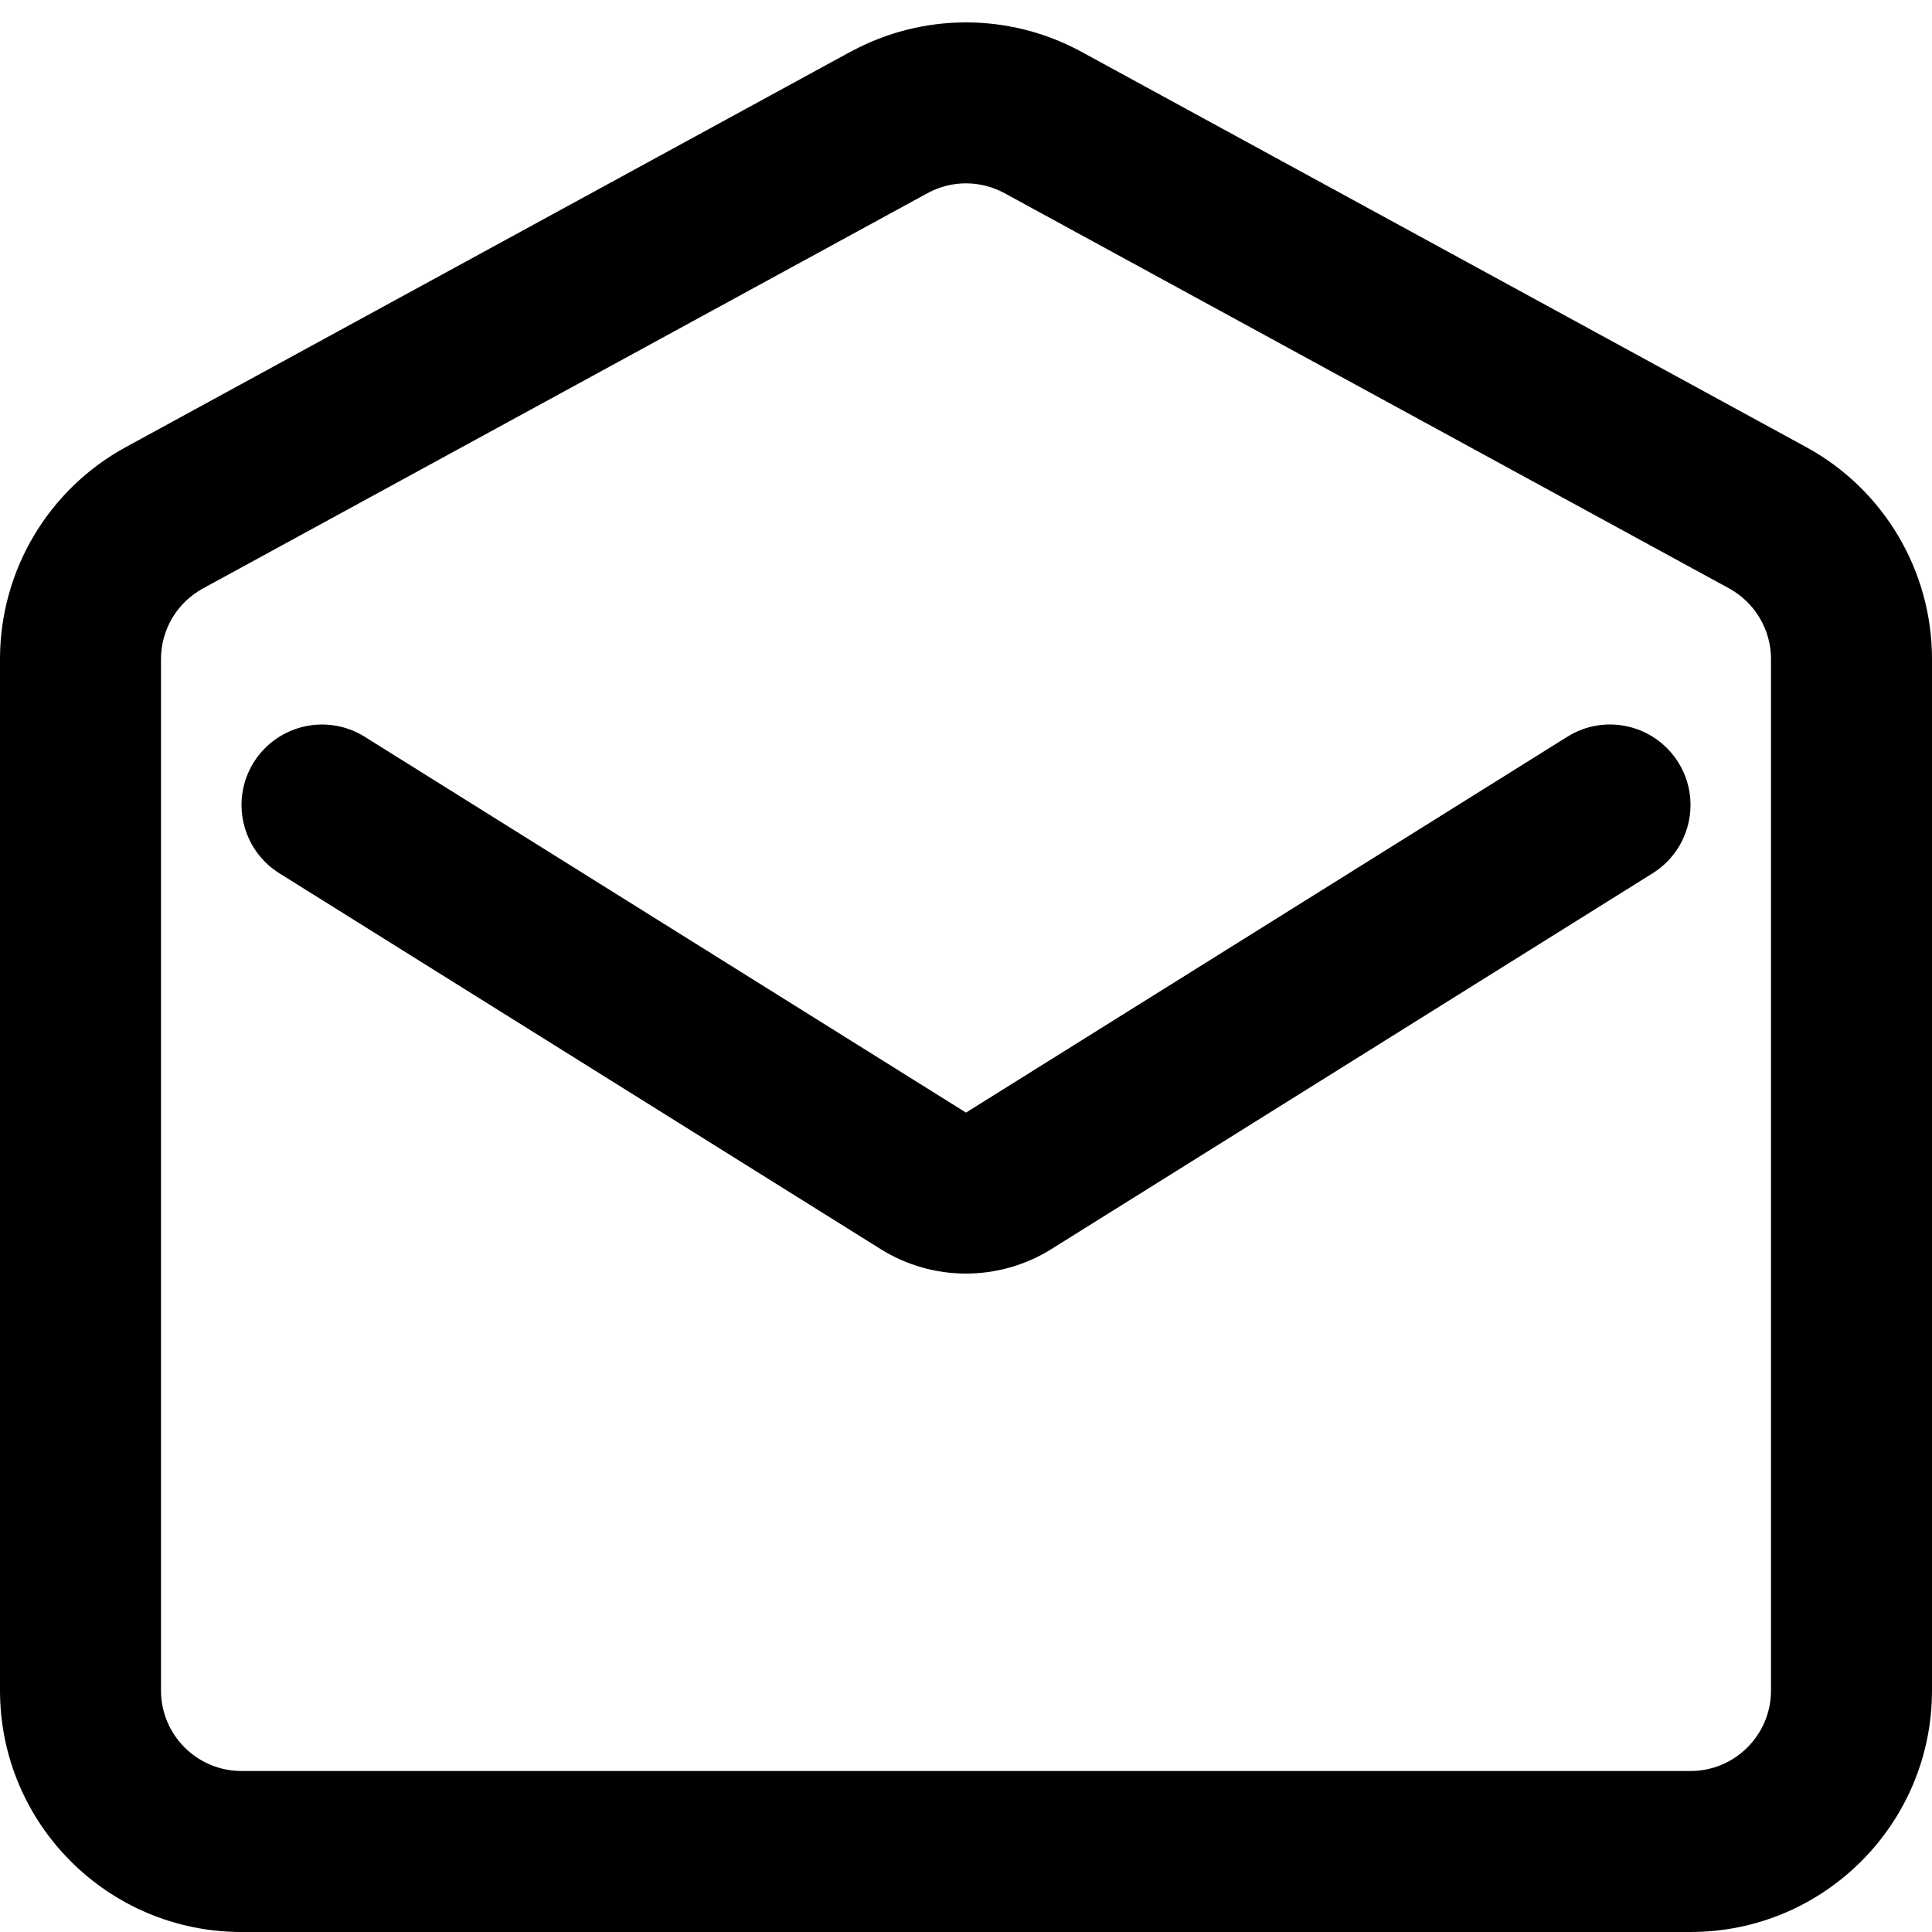 <svg xmlns="http://www.w3.org/2000/svg" viewBox="0 0 24 24"><g fill-rule="evenodd" clip-path="url(#a)" clip-rule="evenodd"><path d="M12.479 2.4c-.299-.163-.66-.163-.958 0l-9 4.91c-.321.175-.521.511-.521.877v12.813c0 .552.448 1 1 1h18c.552 0 1-.448 1-1v-12.813c0-.366-.2-.702-.521-.878l-9-4.909Zm-1.916-1.755c.896-.489 1.978-.489 2.874 0l9 4.909c.963.525 1.563 1.535 1.563 2.633v12.813c0 1.657-1.343 3-3 3h-18c-1.657 0-3-1.343-3-3v-12.813c0-1.098.6-2.108 1.563-2.633l9-4.91Z"/><path d="M3.152 9.47c.293-.468.91-.61 1.378-.318l7.47 4.669 7.47-4.669c.468-.293 1.085-.15 1.378.318.293.468.15 1.085-.318 1.378l-7.47 4.669c-.649.405-1.472.405-2.12 0l-7.47-4.669c-.468-.293-.61-.91-.318-1.378Z"/></g><defs><clipPath id="a"><path d="M0 0h24v24h-24z"/></clipPath></defs></svg>